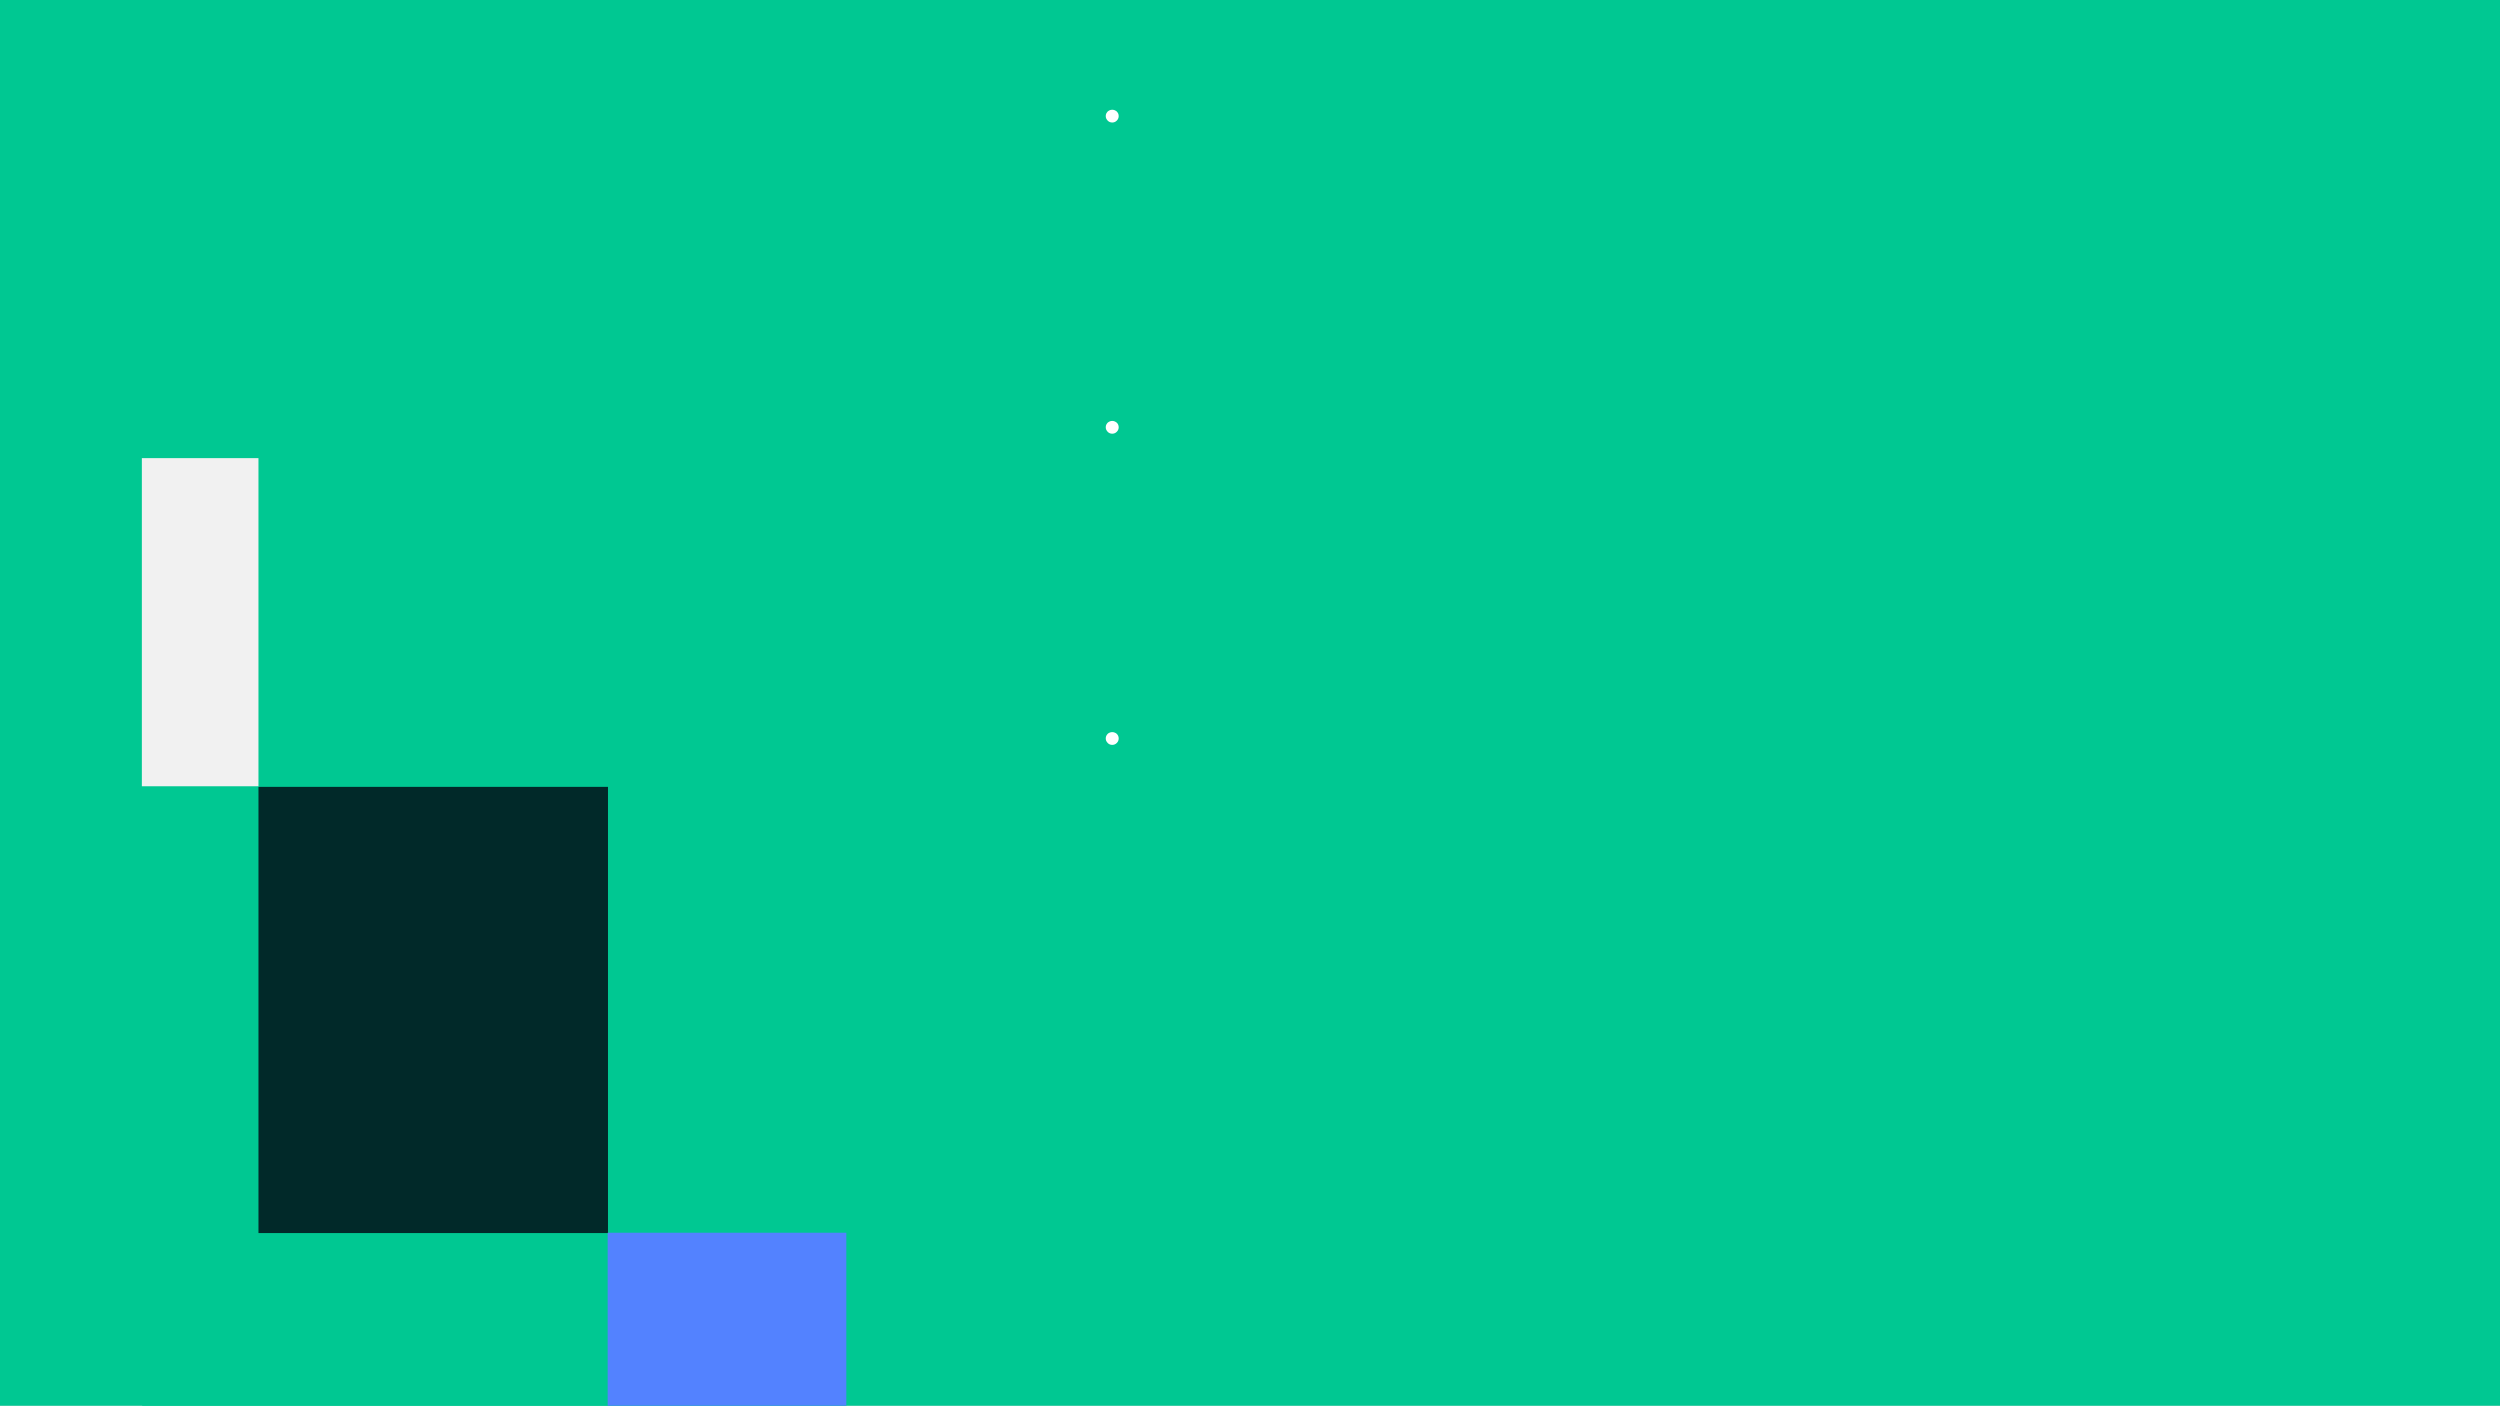 <svg viewBox="0 0 1565 880" version="1.1" xmlns="http://www.w3.org/2000/svg">
<rect x="0" y="0" width="1565" height="880" fill="#333333" stroke="none"/>
<defs>
<clipPath id="c0_6"><path d="M-.2 880.3V-.2H1565.5V880.3Z"/></clipPath>
<clipPath id="c1_6"><path d="M88.7 880.3V248.5H530.2V880.3Z"/></clipPath>
<style>
.g0_6{fill:#FFF;}
.g1_6{fill:#00C892;}
.g2_6{fill:#012929;}
.g3_6{fill:#5382FF;}
.g4_6{fill:#F1F1F1;}
</style>
</defs>
<g clip-path="url(#c0_6)">
<path d="M0 0H1565.2V880H0V0Z" class="g0_6"/>
<path d="M0 0H1565.2V880H0V0Z" class="g1_6"/>
</g>
<path d="M700.3 72.7c0 .5-.1 1-.3 1.5c-.2 .5-.5 .9-.9 1.3c-.4 .4-.8 .7-1.3 .9c-.5 .2-1 .3-1.5 .3c-.6 0-1.1-.1-1.6-.3c-.5-.2-.9-.5-1.3-.9c-.4-.4-.6-.8-.9-1.3c-.2-.5-.3-1-.3-1.5c0-.6 .1-1.1 .3-1.6c.3-.4 .5-.9 .9-1.3c.4-.3 .8-.6 1.3-.8c.5-.2 1-.3 1.6-.3c.5 0 1 .1 1.5 .3c.5 .2 .9 .5 1.3 .8c.4 .4 .7 .9 .9 1.3c.2 .5 .3 1 .3 1.6Z" class="g0_6"/>
<path d="M700.3 267.5c0 .5-.1 1-.3 1.5c-.2 .5-.5 .9-.9 1.3c-.4 .4-.8 .7-1.3 .9c-.5 .2-1 .3-1.5 .3c-.6 0-1.1-.1-1.6-.3c-.5-.2-.9-.5-1.3-.9c-.4-.4-.6-.8-.9-1.3c-.2-.5-.3-1-.3-1.5c0-.6 .1-1.1 .3-1.6c.3-.5 .5-.9 .9-1.3c.4-.3 .8-.6 1.3-.8c.5-.2 1-.3 1.6-.3c.5 0 1 .1 1.5 .3c.5 .2 .9 .5 1.3 .8c.4 .4 .7 .8 .9 1.3c.2 .5 .3 1 .3 1.6Z" class="g0_6"/>
<path d="M700.3 462.3c0 .5-.1 1-.3 1.5c-.2 .5-.5 .9-.9 1.3c-.4 .4-.8 .7-1.3 .9c-.5 .2-1 .3-1.5 .3c-.6 0-1.1-.1-1.6-.3c-.5-.2-.9-.5-1.3-.9c-.4-.4-.6-.8-.9-1.3c-.2-.5-.3-1-.3-1.5c0-.6 .1-1.1 .3-1.6c.3-.5 .5-.9 .9-1.3c.4-.4 .8-.6 1.3-.8c.5-.2 1-.3 1.6-.3c.5 0 1 .1 1.5 .3c.5 .2 .9 .4 1.3 .8c.4 .4 .7 .8 .9 1.3c.2 .5 .3 1 .3 1.6Z" class="g0_6"/>
<path clip-path="url(#c1_6)" d="M89 1032.4c0 0 440.8 0 440.8 0c0 0 0-783.6 0-783.6c0 0-440.8 0-440.8 0c0 0 0 783.6 0 783.6Z" class="g1_6"/>
<path d="M380.6 771.9c0 0-218.8 0-218.8 0c0 0 0-279.3 0-279.3c0 0 218.8 0 218.8 0c0 0 0 279.3 0 279.3Z" class="g2_6"/>
<g clip-path="url(#c1_6)">
<path d="M380.4 983.4c0 0 149.4 0 149.4 0c0 0 0-211.7 0-211.7c0 0-149.4 0-149.4 0c0 0 0 211.7 0 211.7Z" class="g3_6"/>
<path d="M88.8 492.2c0 0 73 0 73 0c0 0 0-205.4 0-205.4c0 0-73 0-73 0c0 0 0 205.4 0 205.4Z" class="g4_6"/>
</g>
</svg>